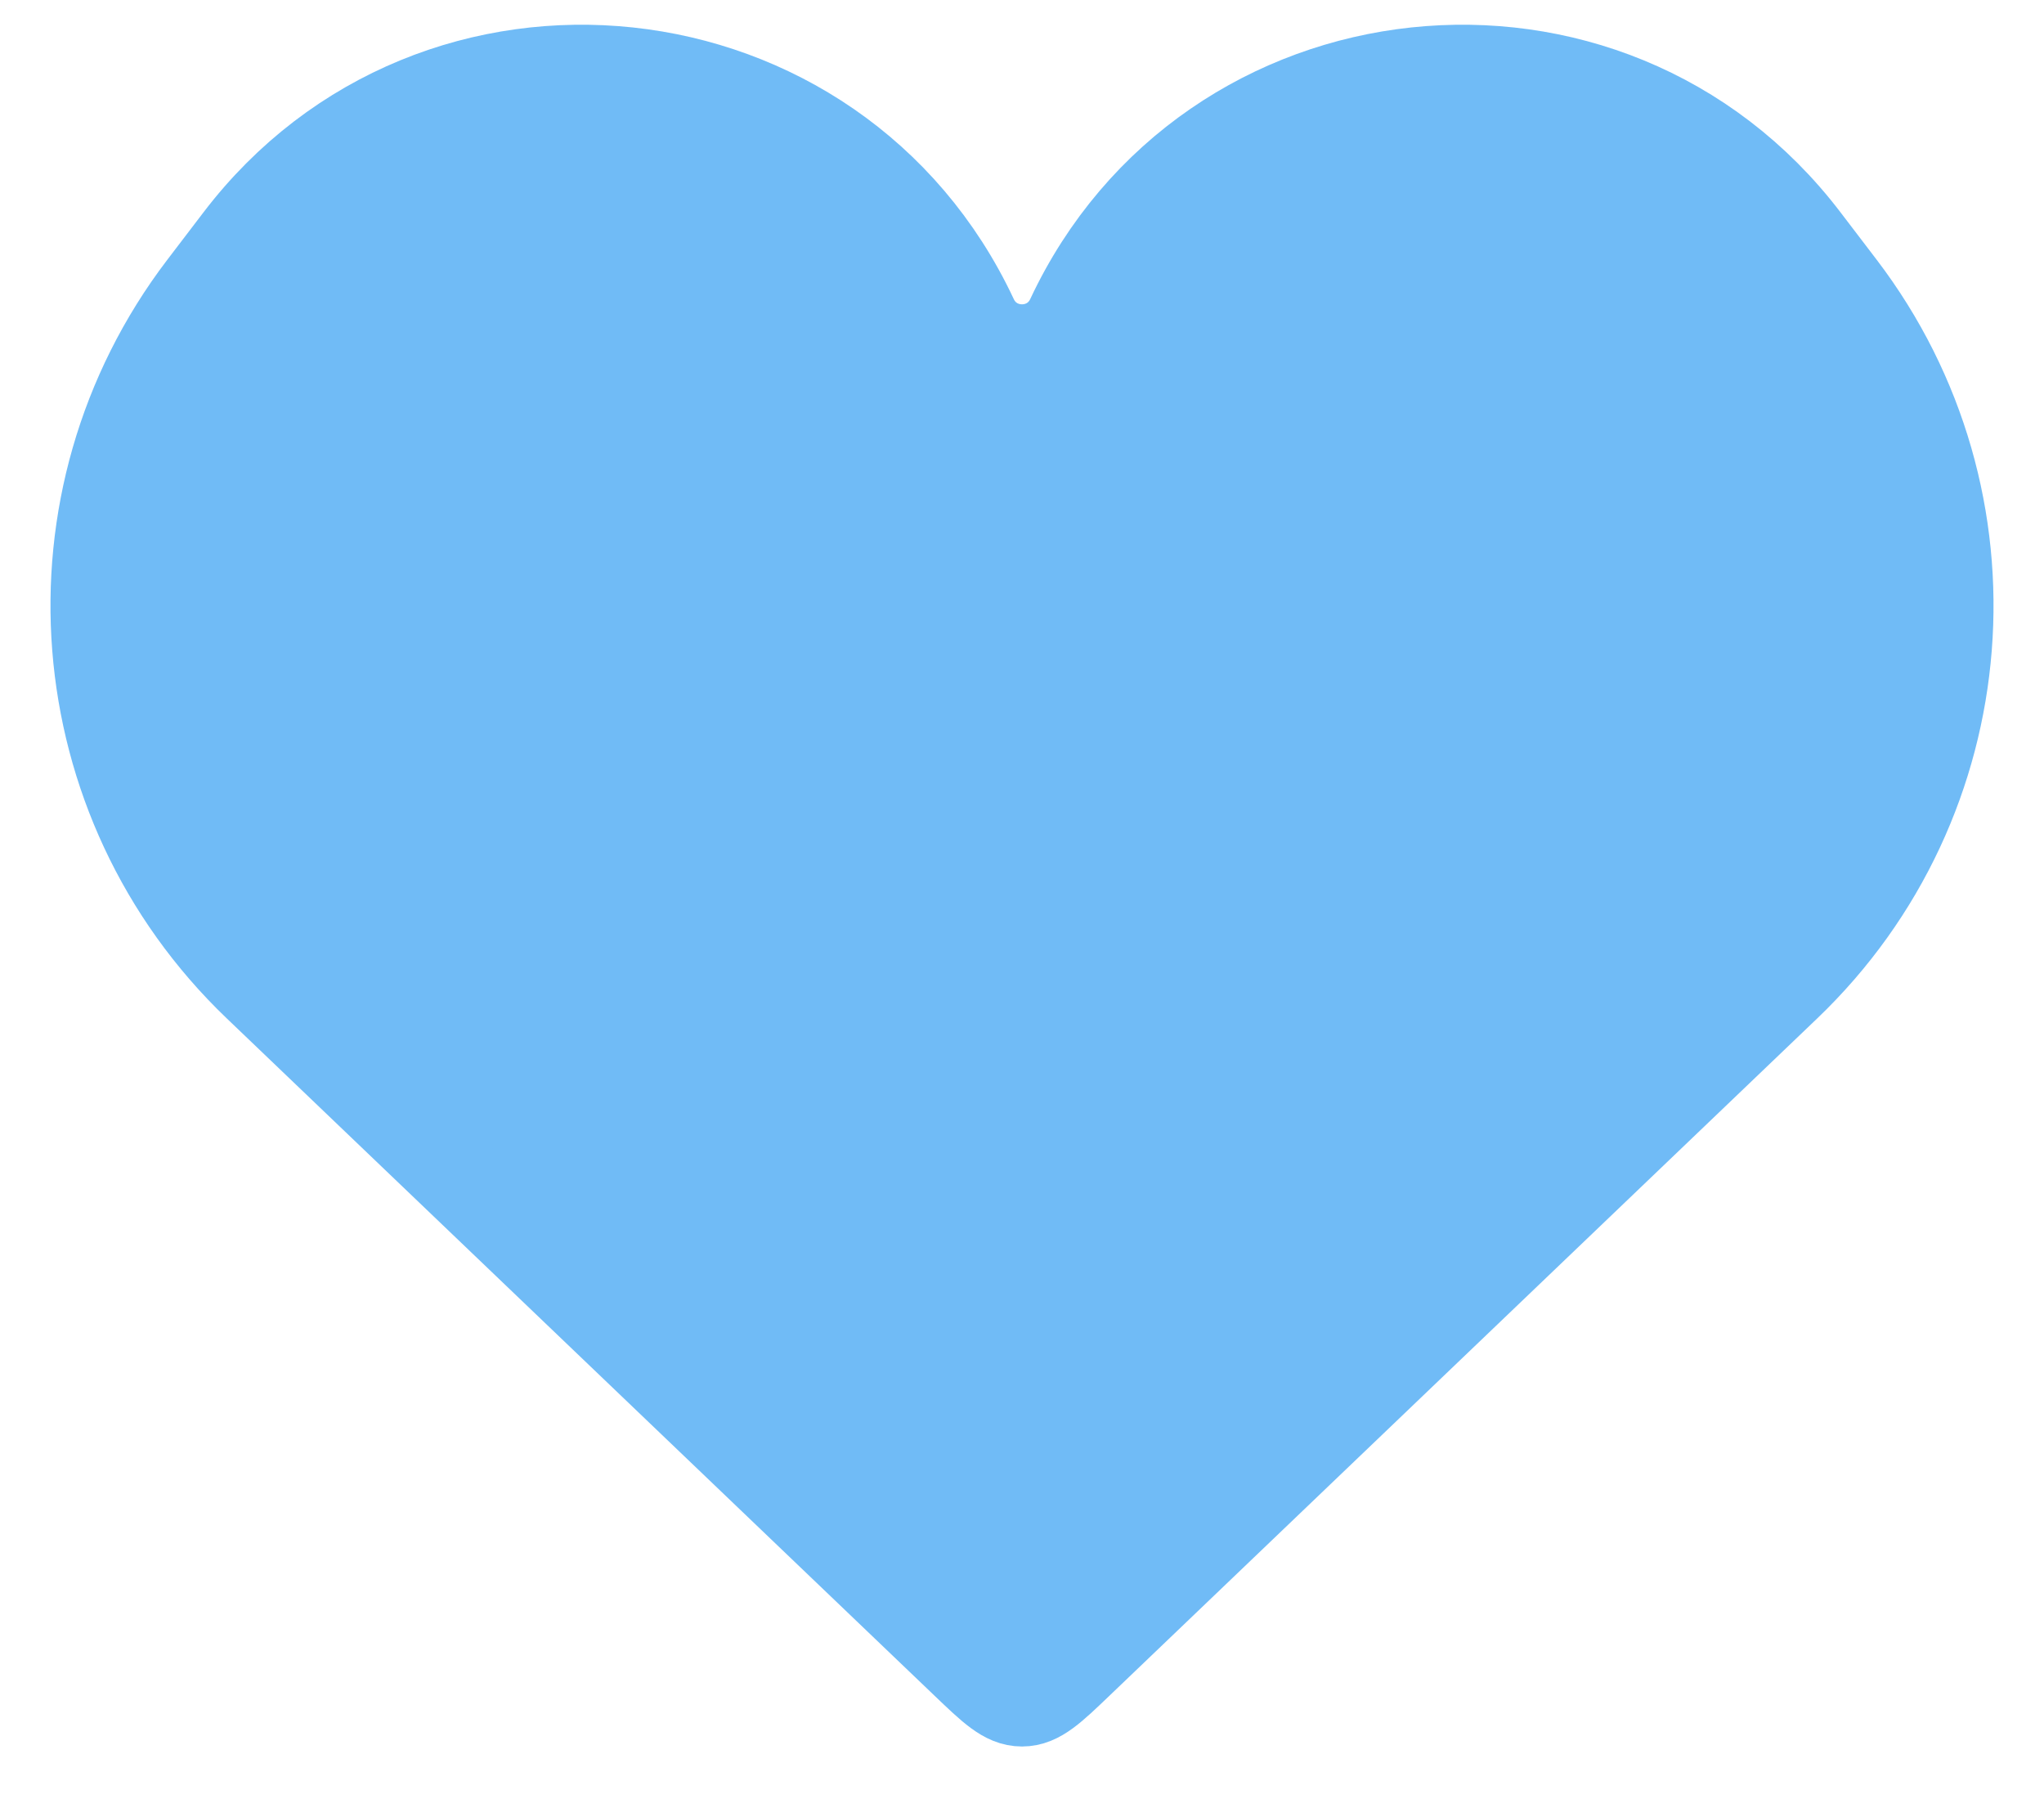 <svg width="25" height="22" viewBox="0 0 25 22" fill="none" xmlns="http://www.w3.org/2000/svg">
<path d="M3.154 12.057L11.809 20.338C12.136 20.651 12.299 20.808 12.5 20.808C12.701 20.808 12.864 20.651 13.191 20.338L21.846 12.057C24.212 9.794 24.501 6.115 22.517 3.511L22.076 2.933C19.674 -0.222 14.78 0.301 13.098 3.892C12.86 4.398 12.14 4.398 11.902 3.892C10.22 0.301 5.327 -0.222 2.924 2.933L2.483 3.511C0.499 6.115 0.788 9.794 3.154 12.057Z" fill="#70BBF6" stroke="#70BBF6" stroke-width="1.1"/>
</svg>
